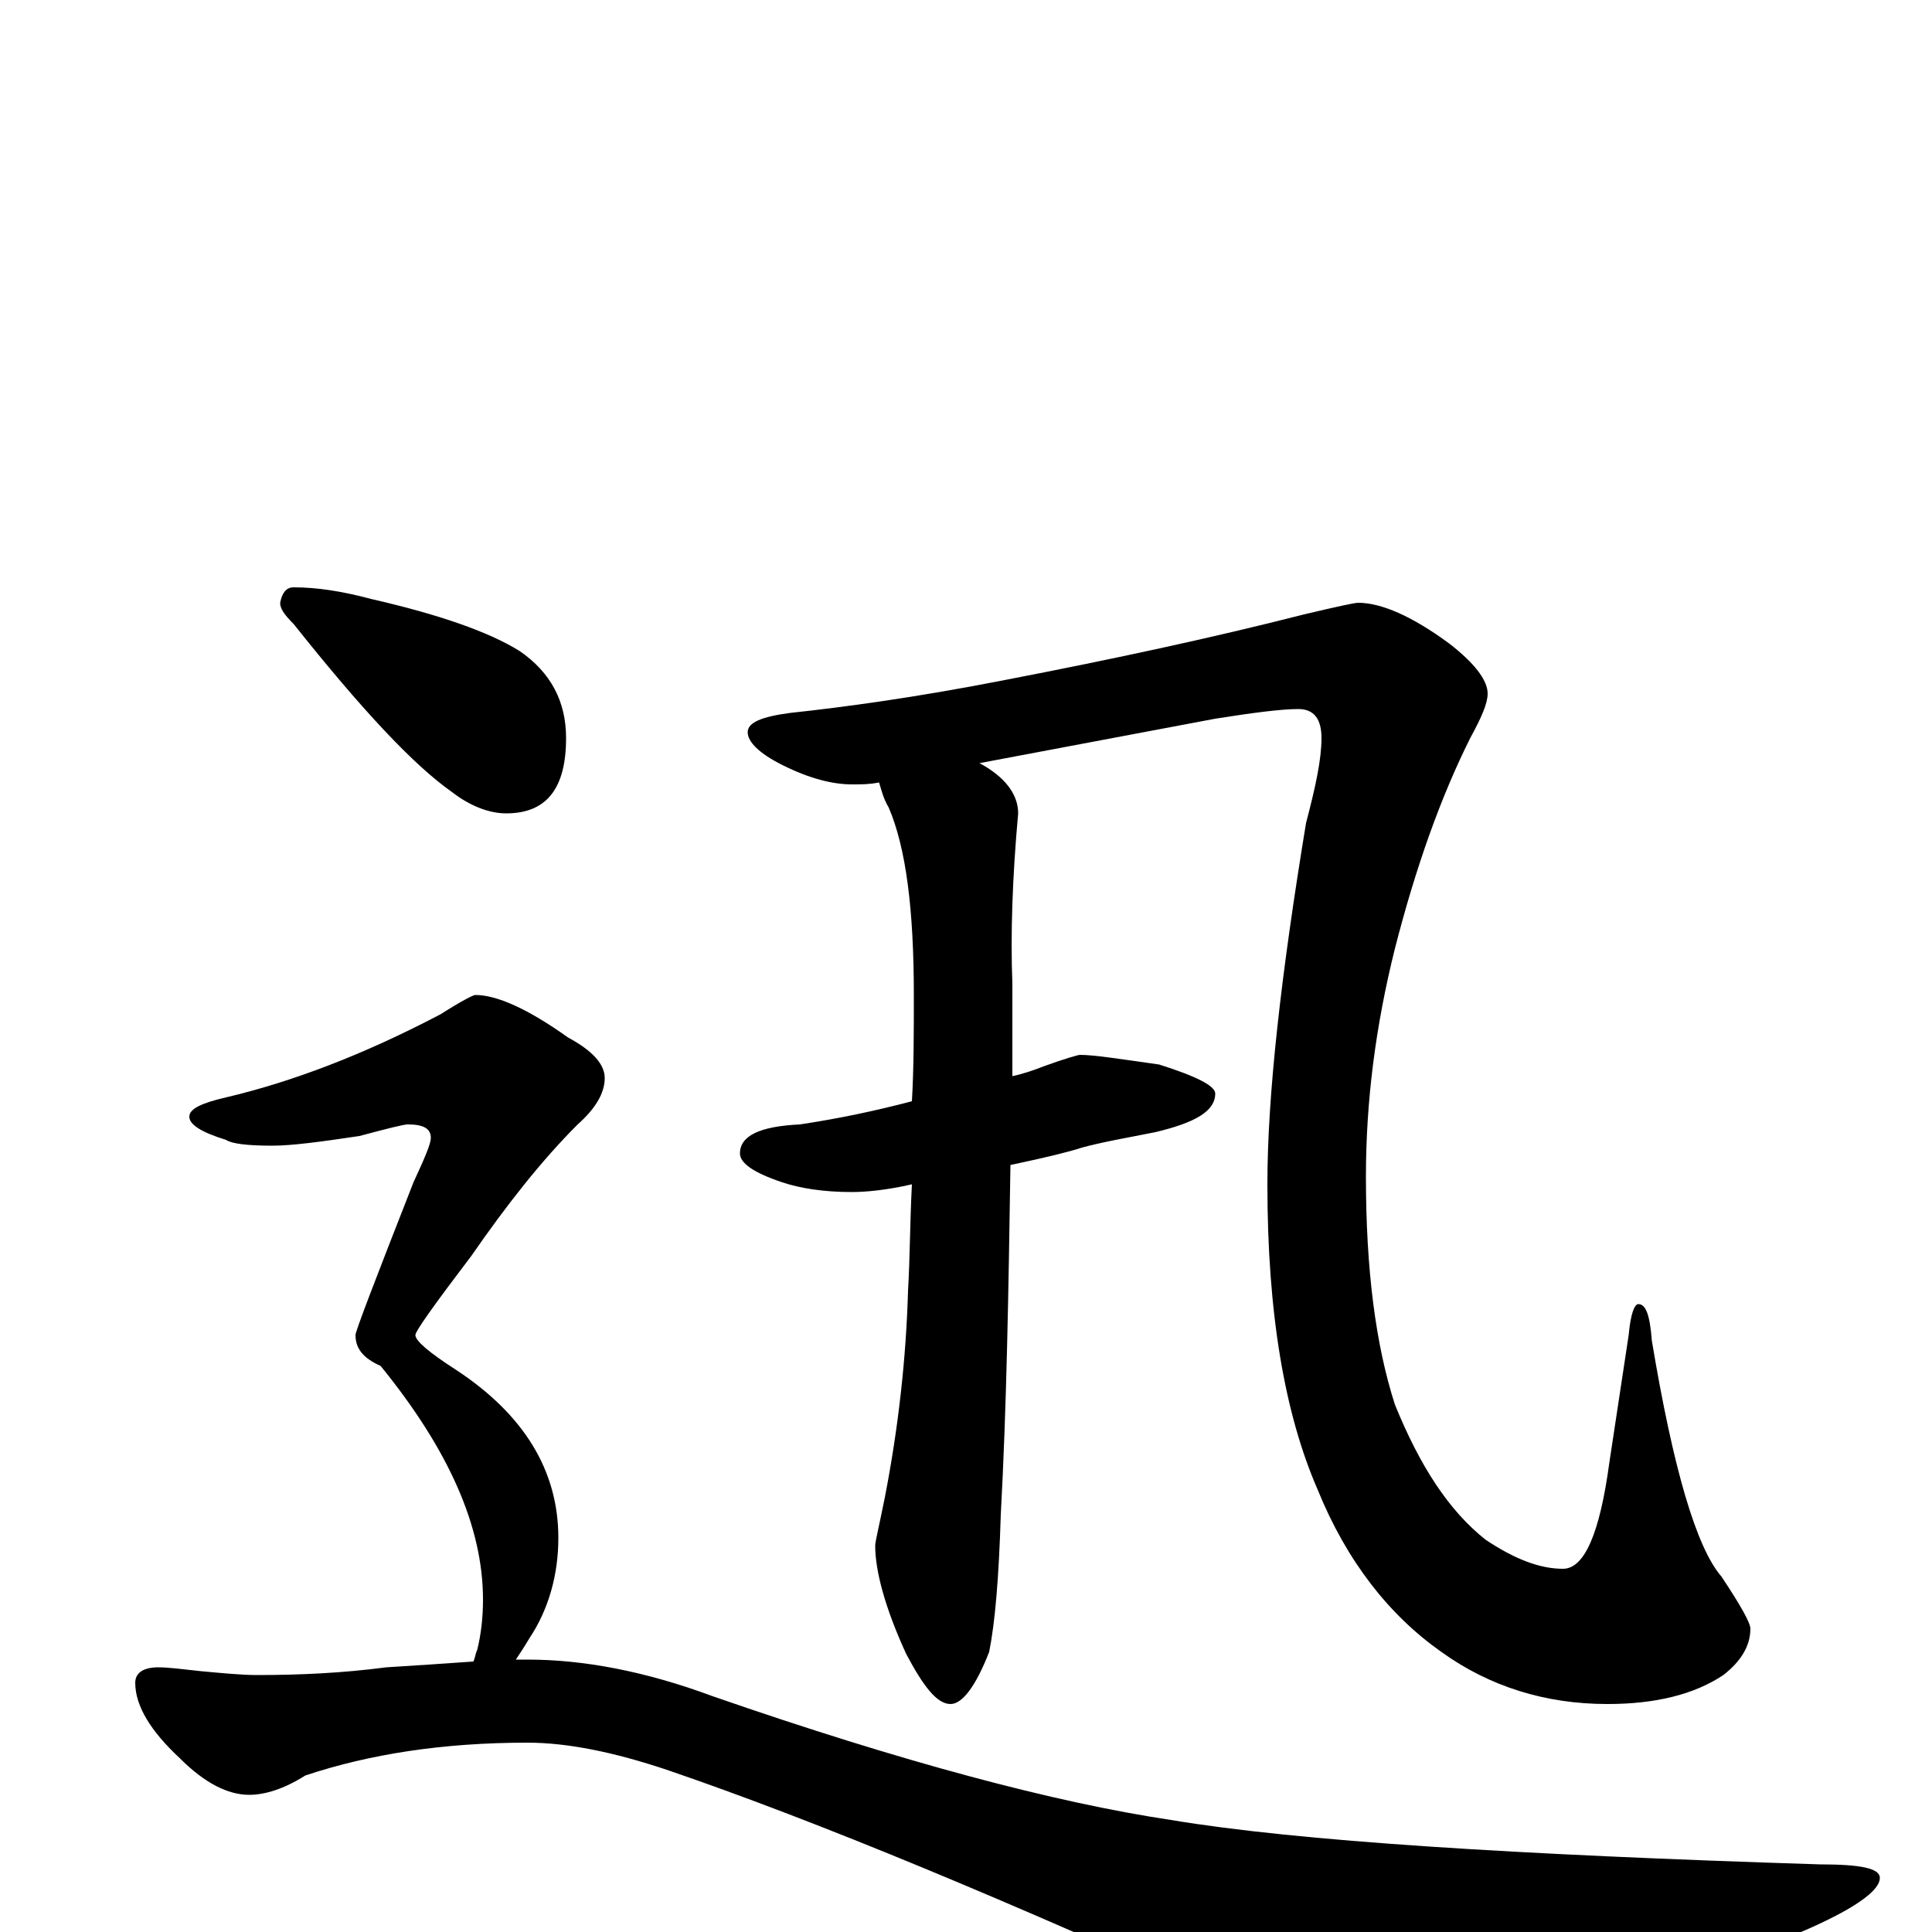 <?xml version="1.0" encoding="utf-8" ?>
<!DOCTYPE svg PUBLIC "-//W3C//DTD SVG 1.1//EN" "http://www.w3.org/Graphics/SVG/1.1/DTD/svg11.dtd">
<svg version="1.1" id="Layer_1" xmlns="http://www.w3.org/2000/svg" xmlns:xlink="http://www.w3.org/1999/xlink" x="0px" y="145px" width="1000px" height="1000px" viewBox="0 0 1000 1000" enable-background="new 0 0 1000 1000" xml:space="preserve">
<g id="Layer_1">
<path id="glyph" transform="matrix(1 0 0 -1 0 1000)" d="M703,688C715,688 731,681 750,667C763,657 770,648 770,641C770,636 767,629 761,618C746,588 733,552 722,509C712,469 707,430 707,391C707,343 712,304 722,273C735,241 750,218 769,203C784,193 797,188 809,188C820,188 828,206 833,243l10,66C844,320 846,325 848,325C852,325 854,319 855,306C866,240 878,199 891,184C901,169 906,160 906,157C906,148 901,140 892,133C877,123 857,118 832,118C800,118 771,127 746,145C719,164 697,192 682,229C665,268 656,320 656,387C656,433 663,495 676,574C681,593 684,607 684,618C684,628 680,633 672,633C663,633 648,631 629,628l-122,-23C520,598 527,589 527,579C524,546 523,516 524,491C524,474 524,458 524,443C529,444 535,446 540,448C551,452 558,454 559,454C566,454 579,452 600,449C619,443 629,438 629,434C629,425 619,419 598,414C583,411 571,409 560,406C554,404 542,401 523,397C522,331 521,271 518,216C517,183 515,160 512,145C505,127 498,118 492,118C485,118 478,127 469,144C458,168 453,187 453,200C453,202 455,210 458,225C465,261 469,297 470,332C471,349 471,368 472,387C459,384 448,383 441,383C426,383 414,385 405,388C390,393 383,398 383,403C383,412 393,417 414,418C434,421 453,425 472,430C473,447 473,466 473,485C473,529 469,561 460,582C457,587 456,592 455,595C450,594 446,594 441,594C431,594 419,597 405,604C393,610 387,616 387,621C387,626 394,629 409,631C437,634 474,639 520,648C577,659 628,670 675,682C692,686 701,688 703,688M152,696C164,696 177,694 192,690C227,682 253,673 269,663C285,652 293,637 293,618C293,592 283,579 262,579C253,579 243,583 234,590C214,604 187,633 152,677C147,682 145,685 145,688C146,693 148,696 152,696M246,485C257,485 273,478 294,463C307,456 313,449 313,442C313,434 308,426 299,418C280,399 262,376 244,350C225,325 215,311 215,309C215,306 222,300 236,291C271,268 289,239 289,204C289,185 284,167 274,152C271,147 269,144 267,141C269,141 271,141 273,141C302,141 334,135 369,122C467,88 546,67 606,58C672,47 784,40 942,35C963,35 973,33 973,28C973,20 954,8 915,-7C820,-46 760,-66 735,-66C719,-66 688,-57 641,-38C522,16 424,57 345,84C318,93 294,98 273,98C229,98 191,92 158,81C147,74 137,71 129,71C118,71 106,77 93,90C78,104 70,117 70,129C70,134 74,137 82,137C87,137 95,136 104,135C115,134 125,133 133,133C155,133 177,134 200,137C216,138 231,139 245,140C246,142 246,144 247,146C249,154 250,163 250,172C250,210 232,250 197,293C188,297 184,302 184,309C184,311 194,337 214,388C220,401 223,408 223,411C223,416 219,418 211,418C209,418 201,416 186,412C166,409 151,407 141,407C128,407 120,408 117,410C104,414 98,418 98,422C98,426 104,429 117,432C151,440 188,454 228,475C239,482 245,485 246,485z"/>
</g>
</svg>
